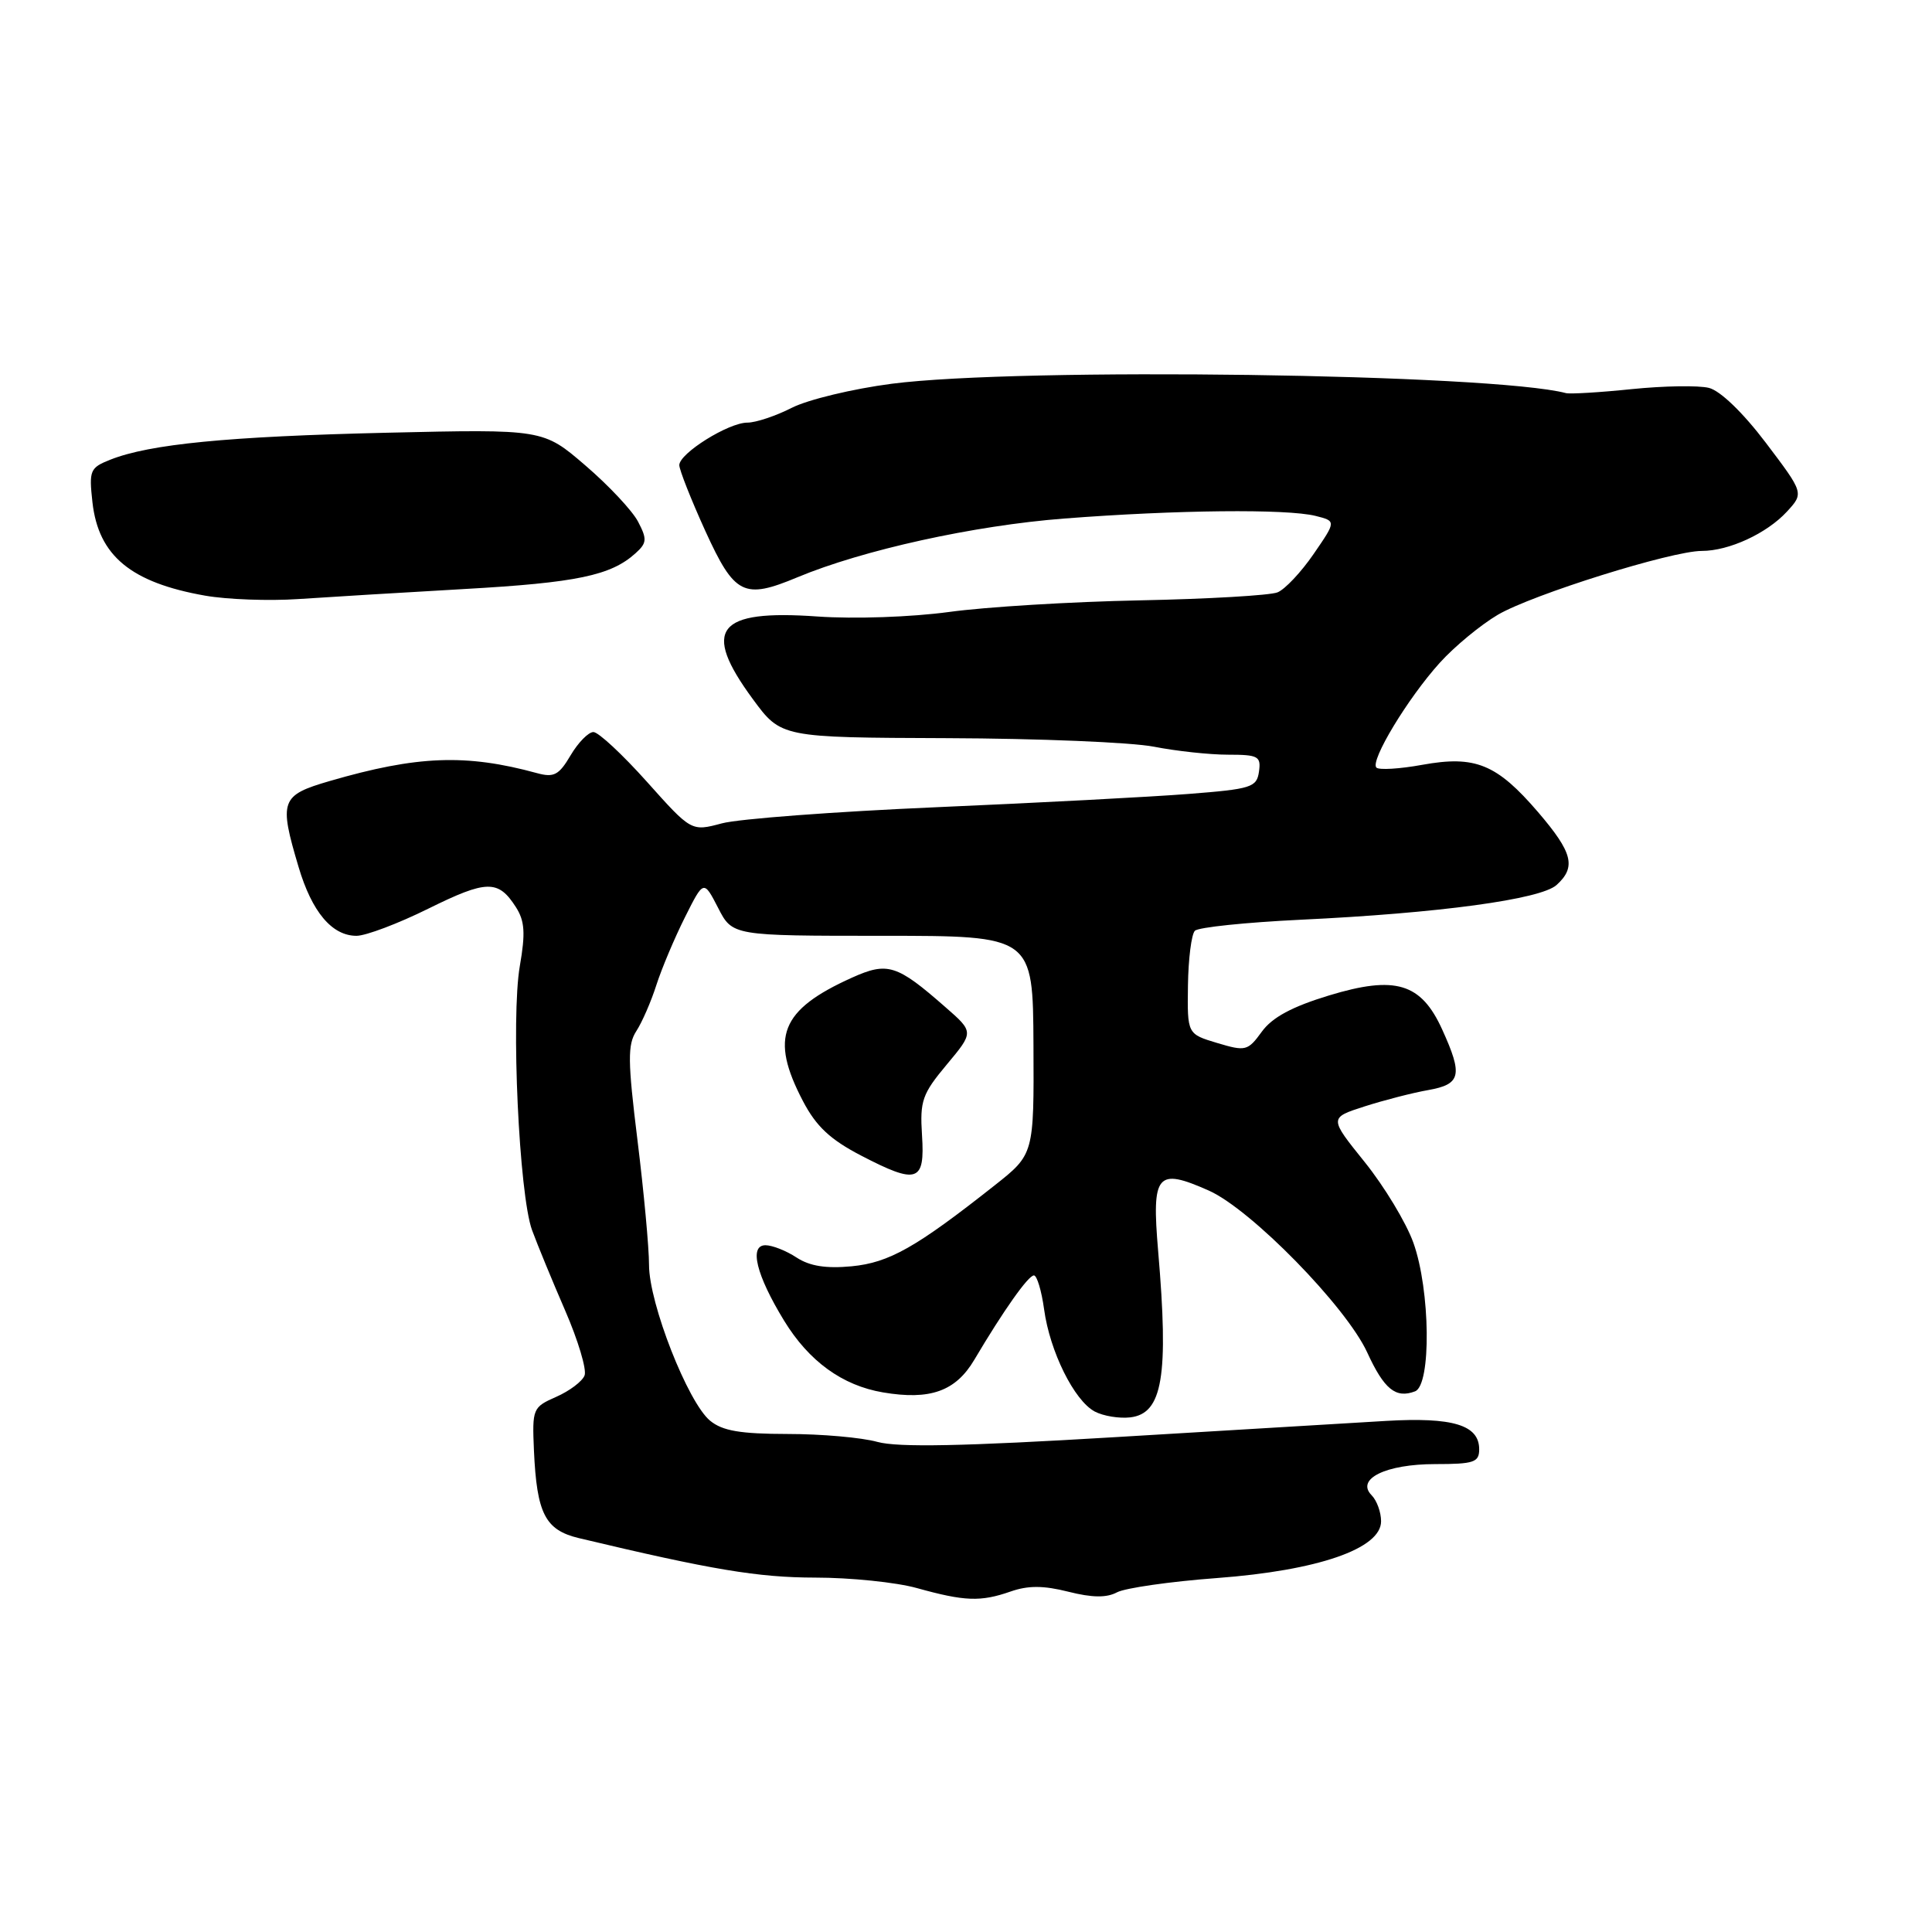 <?xml version="1.0" encoding="UTF-8" standalone="no"?>
<!DOCTYPE svg PUBLIC "-//W3C//DTD SVG 1.1//EN" "http://www.w3.org/Graphics/SVG/1.1/DTD/svg11.dtd" >
<svg xmlns="http://www.w3.org/2000/svg" xmlns:xlink="http://www.w3.org/1999/xlink" version="1.1" viewBox="0 0 256 256">
 <g >
 <path fill="currentColor"
d=" M 133.89 210.89 C 136.23 210.07 138.26 210.08 141.56 210.91 C 144.73 211.71 146.63 211.73 148.01 210.99 C 149.09 210.42 155.05 209.56 161.25 209.10 C 174.63 208.10 183.00 205.21 183.00 201.58 C 183.00 200.38 182.44 198.83 181.75 198.13 C 179.61 195.97 183.63 194.00 190.19 194.00 C 195.30 194.00 196.00 193.76 196.00 192.04 C 196.00 188.82 192.52 187.76 183.63 188.28 C 179.16 188.54 163.02 189.51 147.76 190.43 C 127.62 191.64 118.99 191.81 116.26 191.06 C 114.19 190.48 108.84 190.01 104.36 190.01 C 98.09 190.00 95.73 189.60 94.09 188.25 C 91.15 185.83 86.00 172.71 86.00 167.62 C 86.00 165.32 85.31 157.88 84.47 151.09 C 83.17 140.57 83.15 138.42 84.32 136.62 C 85.08 135.45 86.28 132.70 86.98 130.50 C 87.69 128.30 89.39 124.27 90.76 121.54 C 93.24 116.59 93.24 116.59 95.15 120.29 C 97.05 124.00 97.05 124.00 116.96 124.00 C 136.87 124.00 136.87 124.00 136.94 138.47 C 137.01 152.95 137.01 152.95 131.78 157.08 C 121.39 165.29 117.82 167.31 112.85 167.79 C 109.45 168.11 107.30 167.77 105.55 166.63 C 104.19 165.73 102.33 165.00 101.43 165.00 C 99.23 165.00 100.21 168.96 103.90 175.00 C 107.19 180.38 111.62 183.59 117.00 184.50 C 123.25 185.56 126.63 184.35 129.10 180.18 C 132.96 173.66 136.25 169.00 137.00 169.00 C 137.40 169.00 138.01 171.03 138.35 173.50 C 139.11 179.08 142.33 185.57 145.05 187.03 C 146.18 187.63 148.30 187.98 149.76 187.81 C 154.05 187.31 154.88 182.37 153.46 165.77 C 152.59 155.51 153.28 154.70 160.18 157.76 C 165.77 160.25 178.37 173.13 181.16 179.20 C 183.40 184.08 184.94 185.34 187.50 184.36 C 189.67 183.53 189.53 170.94 187.28 164.67 C 186.33 162.01 183.42 157.20 180.83 153.98 C 176.11 148.12 176.11 148.12 180.80 146.61 C 183.39 145.78 187.19 144.80 189.25 144.44 C 193.58 143.67 193.86 142.49 191.10 136.42 C 188.30 130.25 184.90 129.23 176.11 131.90 C 171.21 133.39 168.58 134.80 167.20 136.70 C 165.34 139.26 165.05 139.33 161.28 138.20 C 157.32 137.01 157.32 137.01 157.41 130.59 C 157.46 127.06 157.87 123.79 158.33 123.33 C 158.79 122.87 165.09 122.22 172.33 121.87 C 190.69 121.00 204.13 119.17 206.25 117.27 C 208.88 114.89 208.40 112.98 203.81 107.62 C 198.33 101.24 195.49 100.07 188.47 101.34 C 185.46 101.89 182.72 102.05 182.38 101.71 C 181.51 100.84 186.54 92.51 190.78 87.82 C 192.73 85.66 196.20 82.80 198.47 81.46 C 203.07 78.77 221.50 73.00 225.50 73.00 C 229.10 73.00 234.10 70.69 236.77 67.80 C 239.03 65.34 239.03 65.34 233.99 58.68 C 230.96 54.68 227.95 51.78 226.45 51.40 C 225.07 51.05 220.47 51.13 216.22 51.56 C 211.98 52.00 208.05 52.23 207.50 52.09 C 197.72 49.52 135.12 48.65 118.15 50.85 C 113.00 51.52 107.06 52.95 104.93 54.03 C 102.81 55.11 100.16 56.00 99.03 56.00 C 96.53 56.00 90.03 60.06 90.01 61.63 C 90.01 62.24 91.56 66.18 93.47 70.38 C 97.34 78.85 98.56 79.46 105.67 76.49 C 114.32 72.88 129.05 69.63 141.00 68.71 C 155.86 67.56 170.51 67.41 174.32 68.36 C 177.06 69.05 177.06 69.05 174.06 73.41 C 172.42 75.80 170.27 78.09 169.28 78.49 C 168.30 78.89 160.09 79.37 151.04 79.55 C 141.98 79.73 130.60 80.42 125.75 81.09 C 120.73 81.77 113.23 82.03 108.33 81.69 C 94.97 80.74 92.93 83.35 99.75 92.63 C 103.50 97.73 103.50 97.73 125.50 97.81 C 137.60 97.85 149.92 98.36 152.89 98.94 C 155.85 99.52 160.27 100.00 162.71 100.00 C 166.73 100.00 167.11 100.21 166.82 102.25 C 166.52 104.33 165.82 104.55 157.50 105.20 C 152.55 105.59 137.52 106.38 124.09 106.96 C 110.67 107.54 97.87 108.50 95.65 109.10 C 91.61 110.18 91.61 110.18 85.72 103.59 C 82.48 99.97 79.29 97.00 78.63 97.00 C 77.97 97.00 76.61 98.39 75.61 100.08 C 74.06 102.71 73.40 103.06 71.14 102.44 C 61.74 99.87 55.28 100.12 43.69 103.49 C 37.19 105.38 36.94 106.07 39.56 114.87 C 41.33 120.84 43.99 124.00 47.24 124.00 C 48.47 124.00 52.76 122.38 56.76 120.40 C 64.51 116.57 66.02 116.55 68.36 120.20 C 69.53 122.03 69.64 123.63 68.88 128.00 C 67.69 134.85 68.78 158.29 70.50 163.00 C 71.21 164.93 73.18 169.72 74.89 173.66 C 76.60 177.60 77.76 181.47 77.46 182.25 C 77.16 183.04 75.47 184.31 73.70 185.09 C 70.59 186.46 70.51 186.65 70.75 192.20 C 71.13 200.58 72.24 202.74 76.71 203.81 C 94.28 208.00 100.43 209.03 108.00 209.04 C 112.67 209.04 118.75 209.66 121.50 210.43 C 127.83 212.19 129.93 212.27 133.89 210.89 Z  M 122.17 150.41 C 121.88 145.86 122.20 144.95 125.45 141.06 C 129.05 136.75 129.05 136.75 125.27 133.45 C 118.83 127.80 117.62 127.42 112.88 129.55 C 103.41 133.82 101.97 137.45 106.40 145.91 C 108.15 149.25 110.00 150.99 114.10 153.12 C 121.55 156.99 122.58 156.65 122.17 150.41 Z  M 61.50 78.05 C 76.43 77.21 80.95 76.26 84.21 73.31 C 85.72 71.95 85.76 71.44 84.55 69.13 C 83.80 67.68 80.66 64.33 77.57 61.68 C 71.97 56.86 71.97 56.86 51.23 57.34 C 30.22 57.83 19.84 58.84 14.62 60.91 C 11.92 61.98 11.78 62.32 12.25 66.56 C 13.05 73.65 17.35 77.20 27.20 78.93 C 30.12 79.44 35.65 79.64 39.50 79.38 C 43.35 79.12 53.25 78.52 61.50 78.05 Z "/>
</g>
</svg>